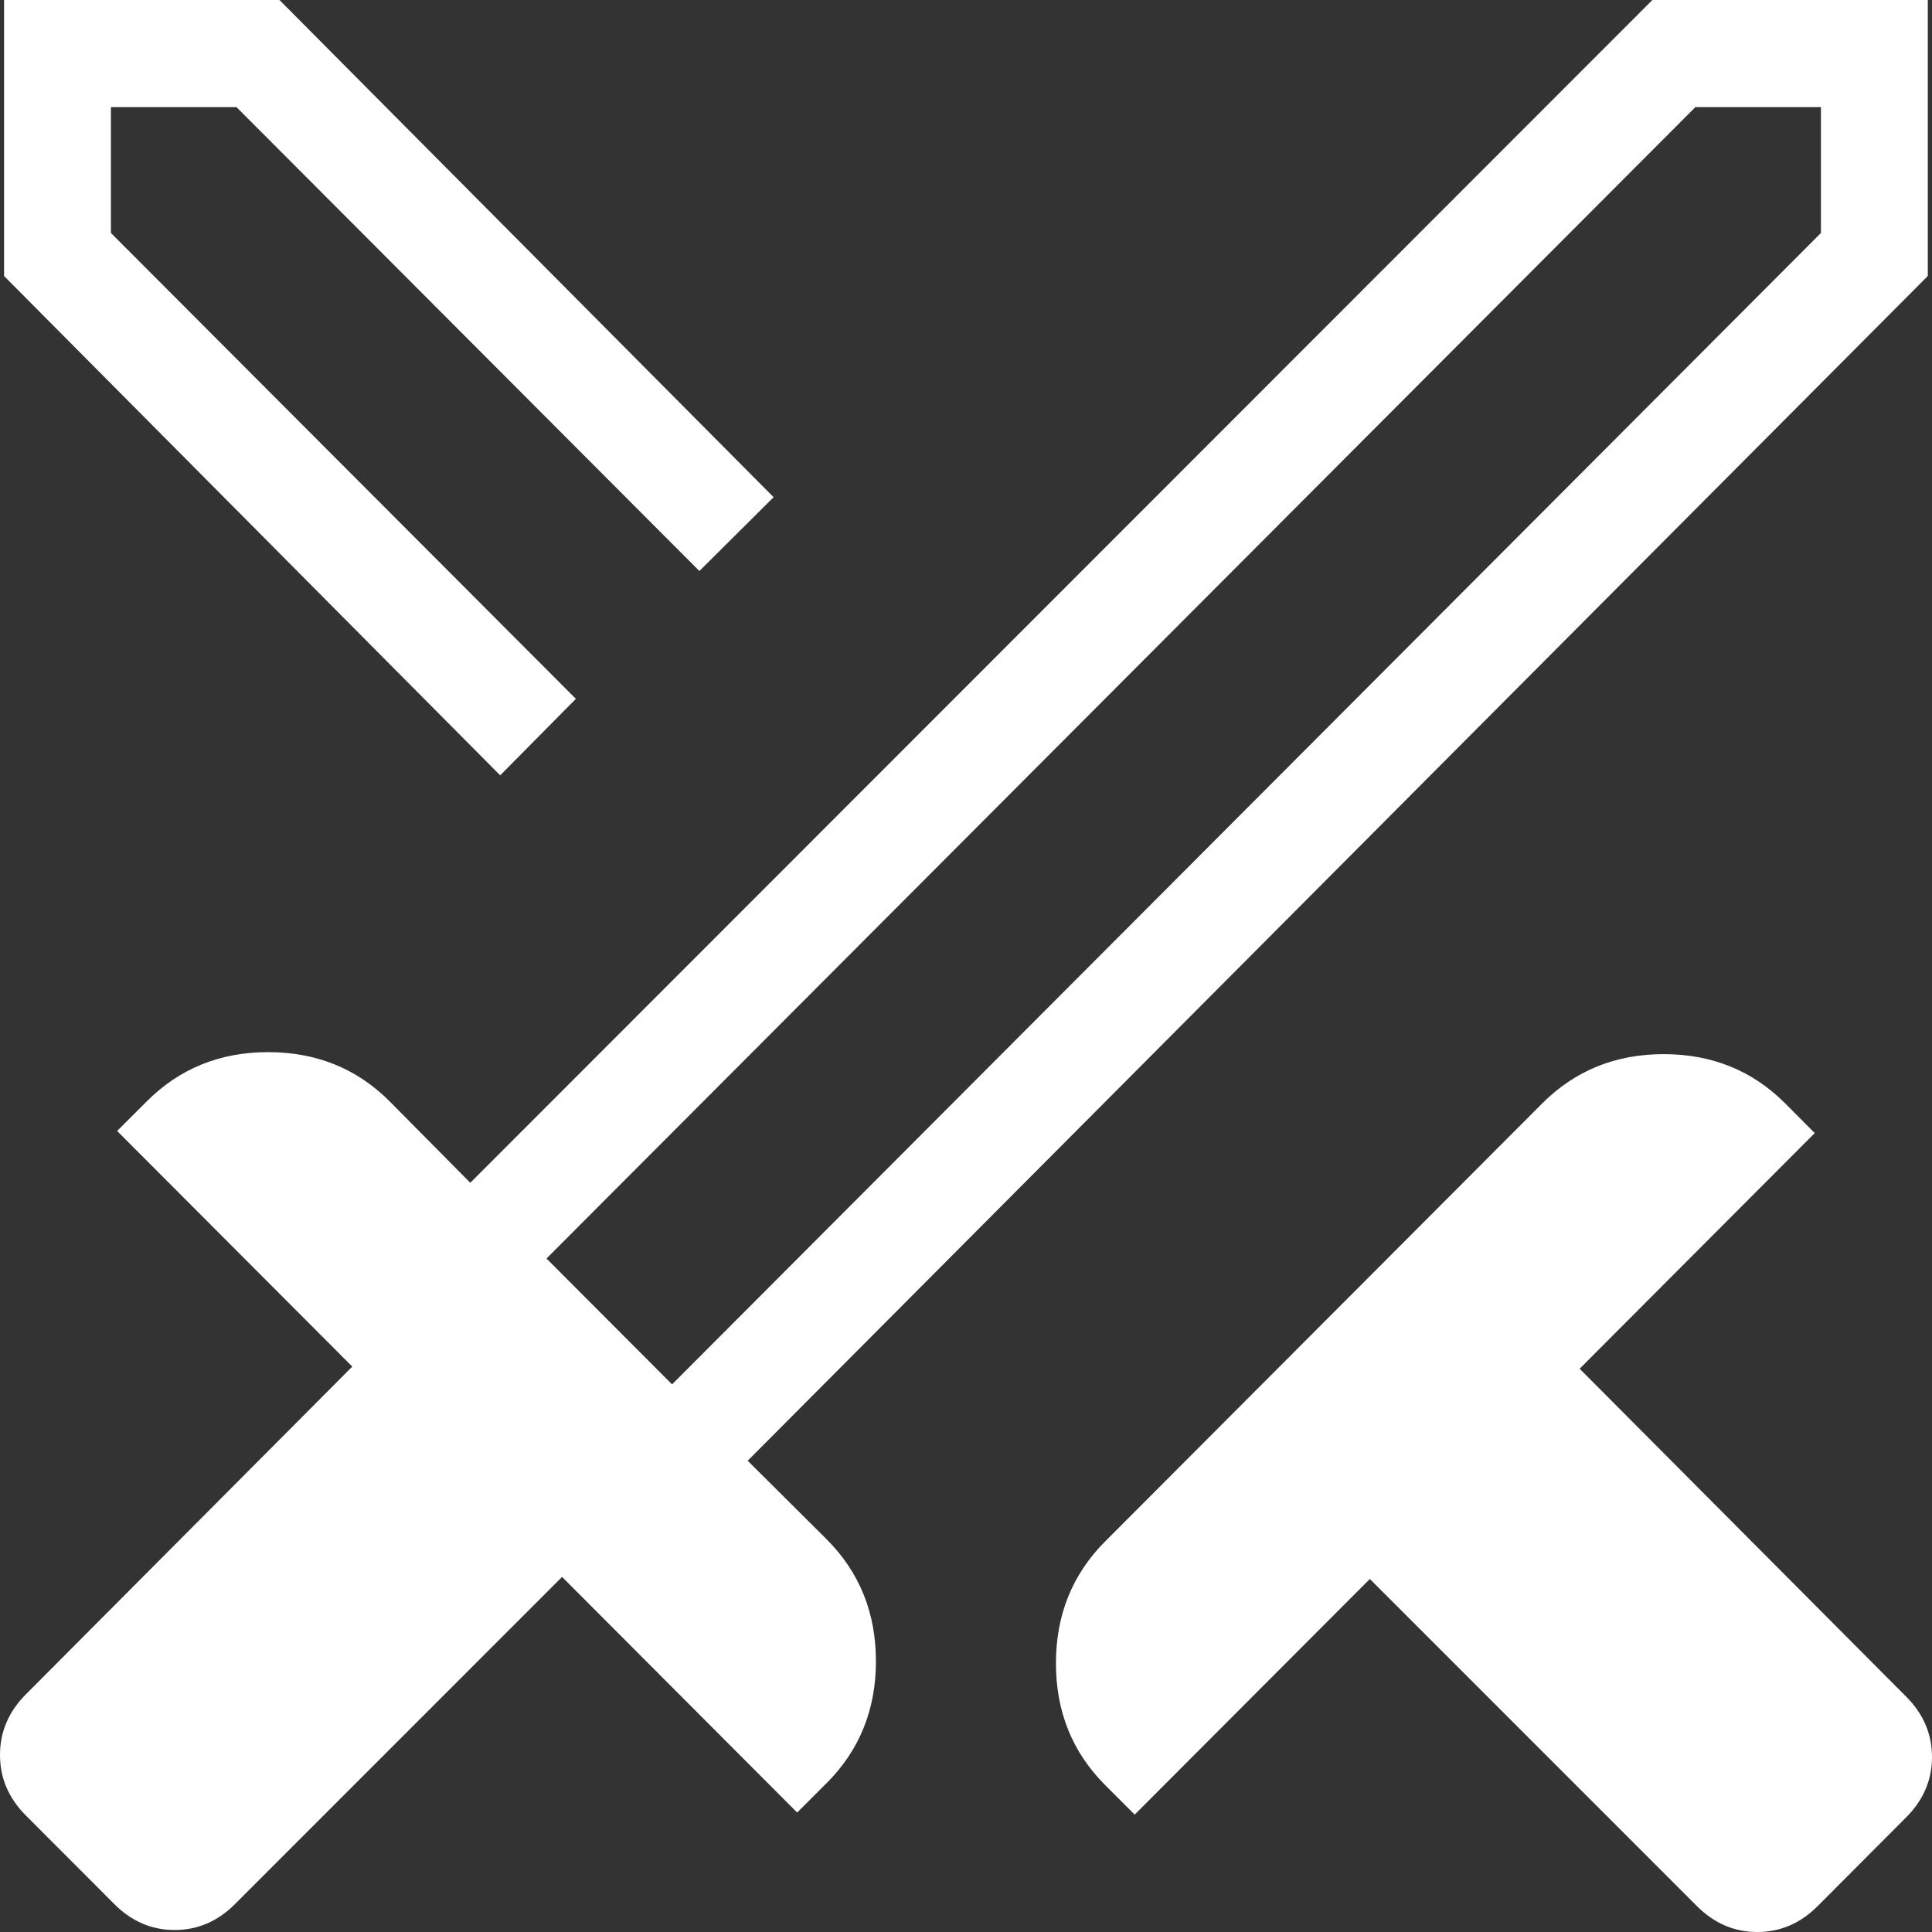 <svg width="29" height="29" viewBox="0 0 29 29" fill="none" xmlns="http://www.w3.org/2000/svg">
<rect x="0" y="0" width="29" height="29" fill="#333333" stroke="none"/>
<path d="M25.471 28.611L20.562 23.701L17.032 27.238L16.588 26.794C16.096 26.301 15.85 25.692 15.85 24.966C15.85 24.241 16.096 23.631 16.588 23.138L23.149 16.563C23.641 16.07 24.249 15.823 24.973 15.823C25.697 15.823 26.305 16.07 26.797 16.563L27.24 17.008L23.711 20.545L28.61 25.465C28.87 25.724 29 26.027 29 26.373C29 26.719 28.87 27.022 28.61 27.281L27.284 28.611C27.025 28.87 26.723 29 26.377 29C26.032 29 25.73 28.87 25.471 28.611ZM28.937 4.143L11.223 21.926L12.411 23.108C12.902 23.601 13.148 24.21 13.148 24.936C13.148 25.661 12.902 26.27 12.411 26.762L11.966 27.207L8.437 23.67L3.528 28.58C3.269 28.84 2.967 28.97 2.621 28.97C2.276 28.97 1.974 28.84 1.715 28.58L0.388 27.251C0.129 26.991 0 26.689 0 26.342C0 25.996 0.129 25.693 0.388 25.433L5.288 20.513L1.758 16.976L2.203 16.532C2.695 16.039 3.302 15.793 4.025 15.793C4.749 15.793 5.357 16.039 5.849 16.532L7.059 17.754L24.803 0H28.937V4.143ZM7.508 11.638L0.061 4.143V0H4.195L11.612 7.463L10.498 8.571L3.55 1.608H1.665V3.497L8.644 10.49L7.508 11.638ZM10.088 20.78L27.333 3.497V1.608H25.448L8.203 18.891L10.088 20.78ZM10.088 20.78L9.157 19.825L8.203 18.891L9.155 19.823L10.088 20.78Z" fill="white"/>
</svg>
